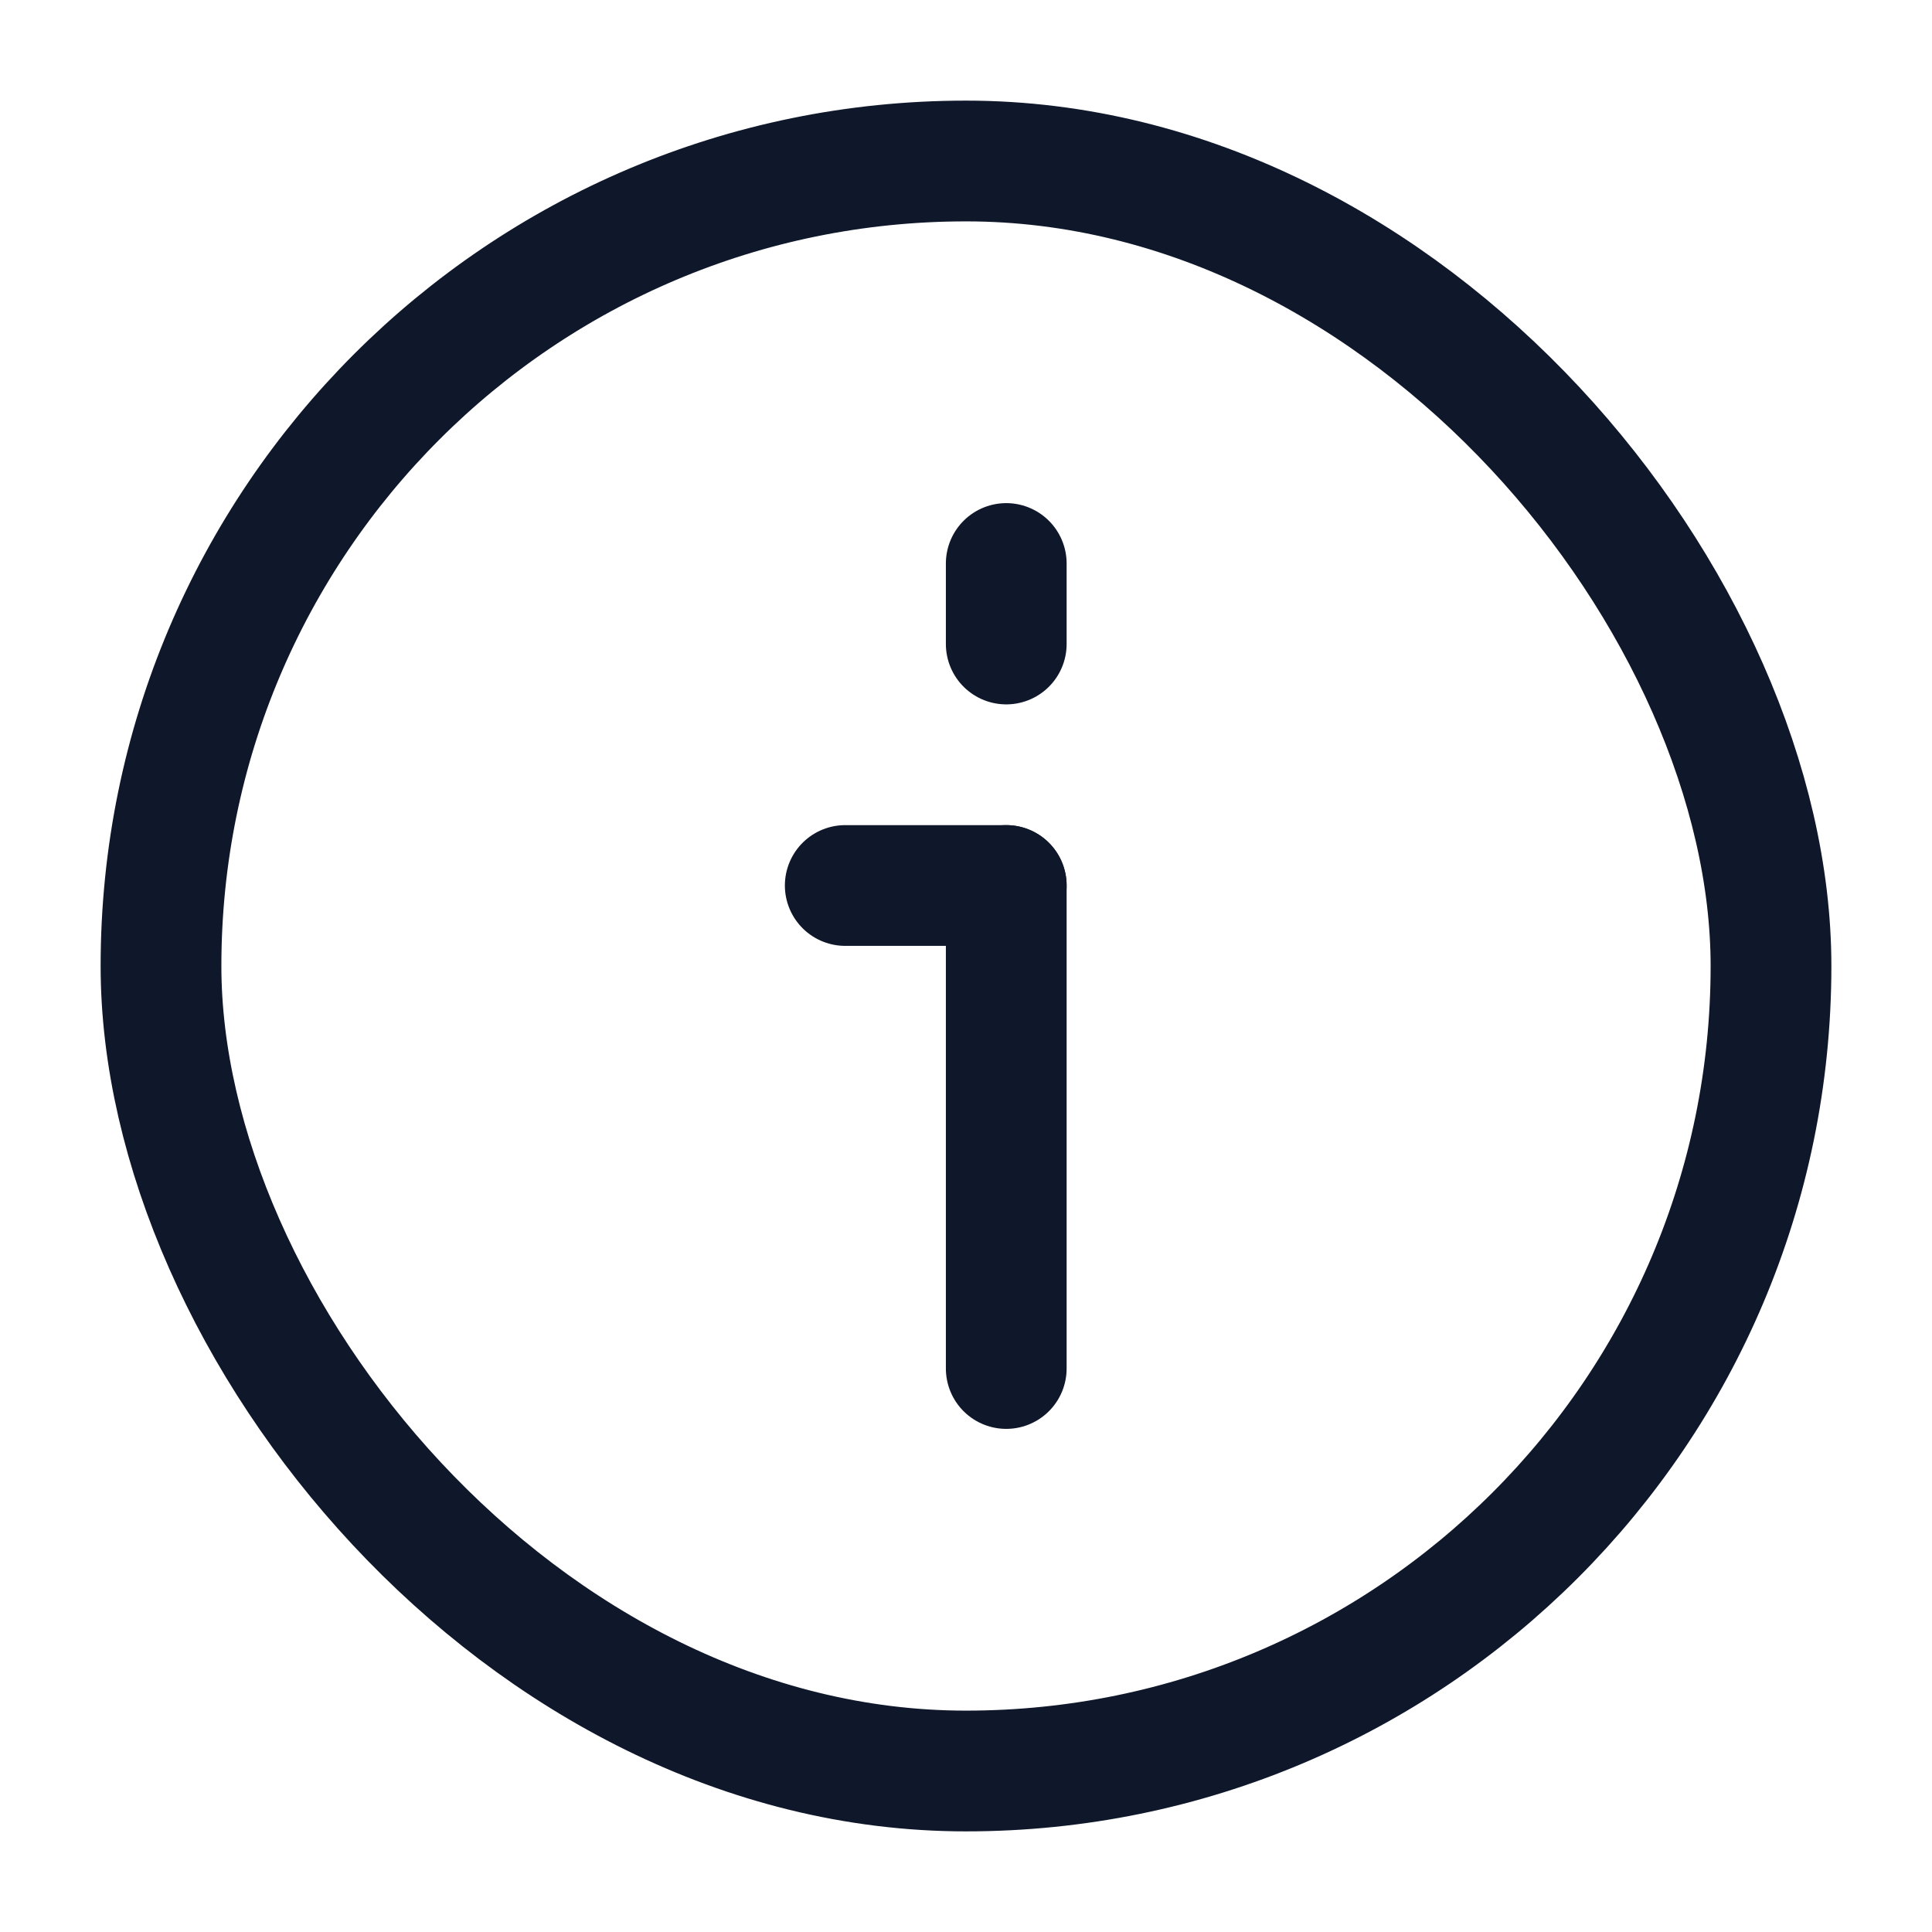 <svg width="16" height="16" viewBox="0 0 24 24" fill="none" xmlns="http://www.w3.org/2000/svg">
<rect x="2" y="2" width="20" height="20" rx="10" stroke="#0F172A" stroke-width="1.5"/>
<path d="M12.5 17L12.5 11" stroke="#0F172A" stroke-width="1.5" stroke-linecap="round" stroke-linejoin="round"/>
<path d="M10.5 11L12.5 11" stroke="#0F172A" stroke-width="1.5" stroke-linecap="round" stroke-linejoin="round"/>
<path d="M12.5 8L12.5 7" stroke="#0F172A" stroke-width="1.5" stroke-linecap="round" stroke-linejoin="round"/>
</svg>
